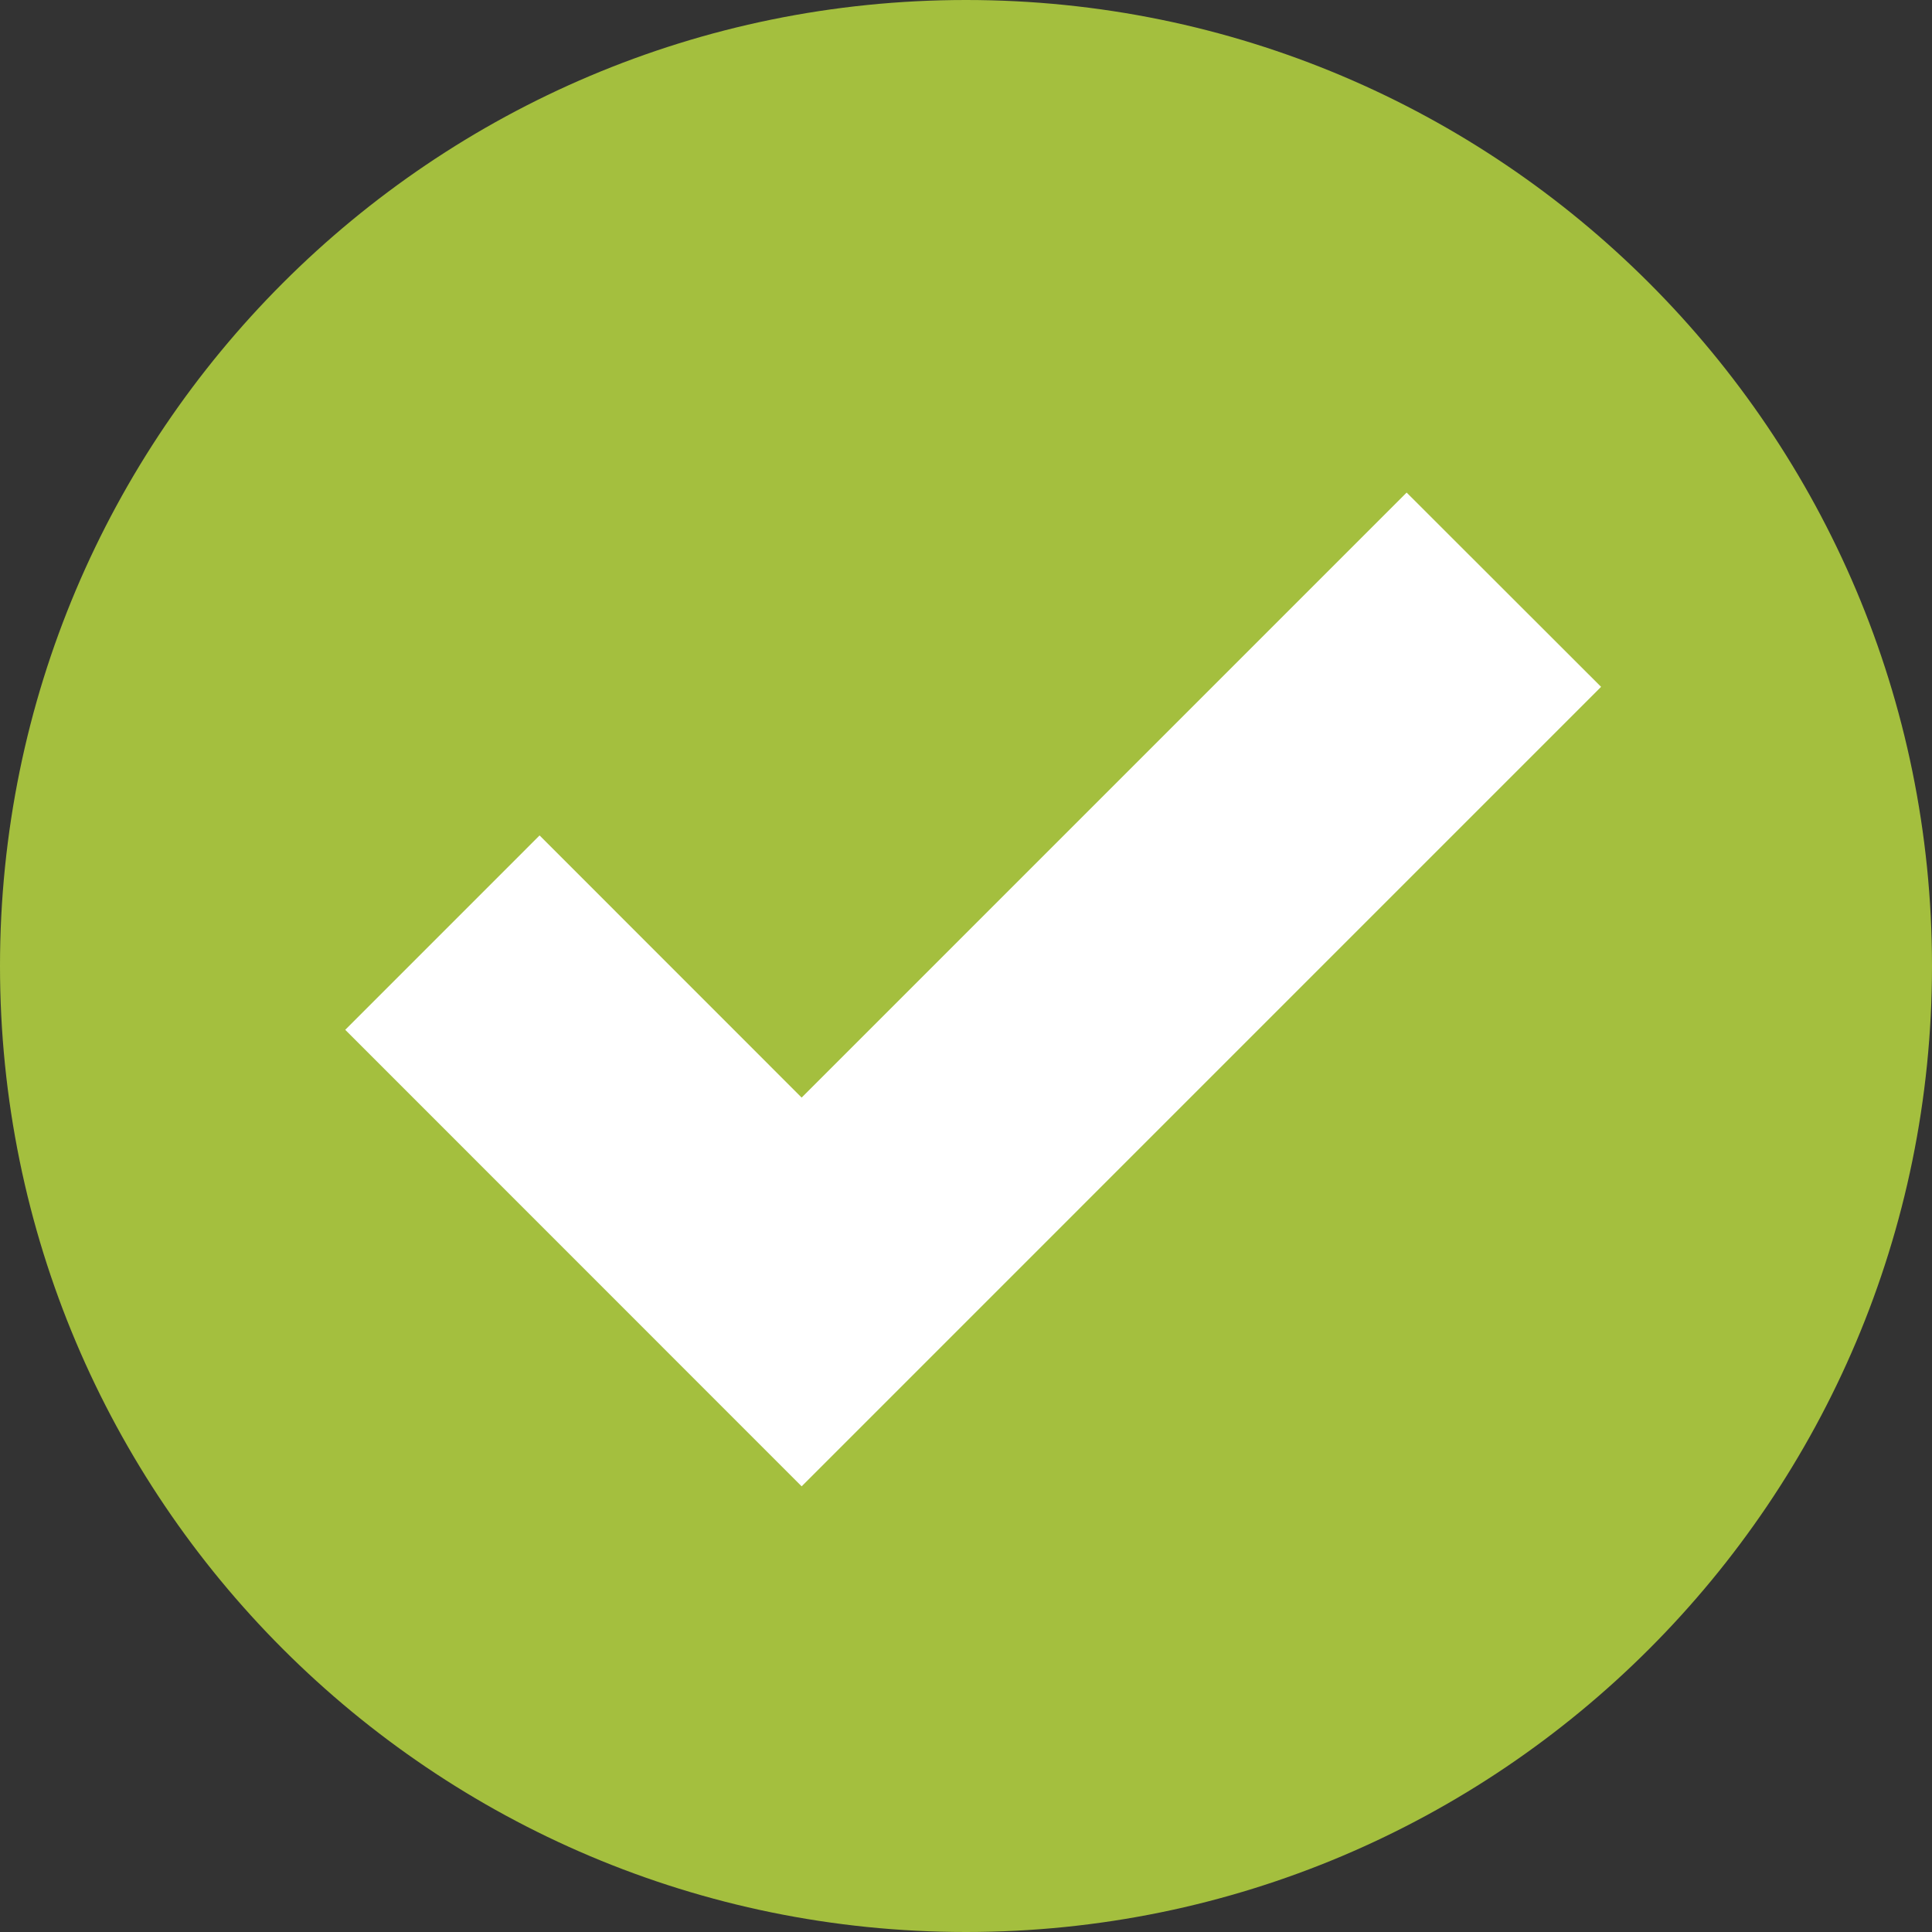 <?xml version="1.0" encoding="utf-8"?>
<!-- Generator: Adobe Illustrator 17.0.0, SVG Export Plug-In . SVG Version: 6.00 Build 0)  -->
<!DOCTYPE svg PUBLIC "-//W3C//DTD SVG 1.1//EN" "http://www.w3.org/Graphics/SVG/1.1/DTD/svg11.dtd">
<svg version="1.1" id="Layer_1" xmlns="http://www.w3.org/2000/svg" xmlns:xlink="http://www.w3.org/1999/xlink" x="0px" y="0px"
	 width="112px" height="112px" viewBox="0 0 112 112" enable-background="new 0 0 112 112" xml:space="preserve">
<rect x="0" y="0" width="112" height="112" fill="#333333" stroke="none"/>
<g>
	<path id="check-mark-3-icon_1_" fill="#A4BF3E" d="M56,0C25.071,0,0,25.072,0,56s25.071,56,56,56c30.929,0,56-25.072,56-56
		S86.929,0,56,0z"/>
	<polygon fill="#FFFFFF" points="46.472,86.164 20.014,59.699 31.28,48.431 46.472,63.628 81.544,28.555 92.816,39.817 	"/>
</g>
</svg>
